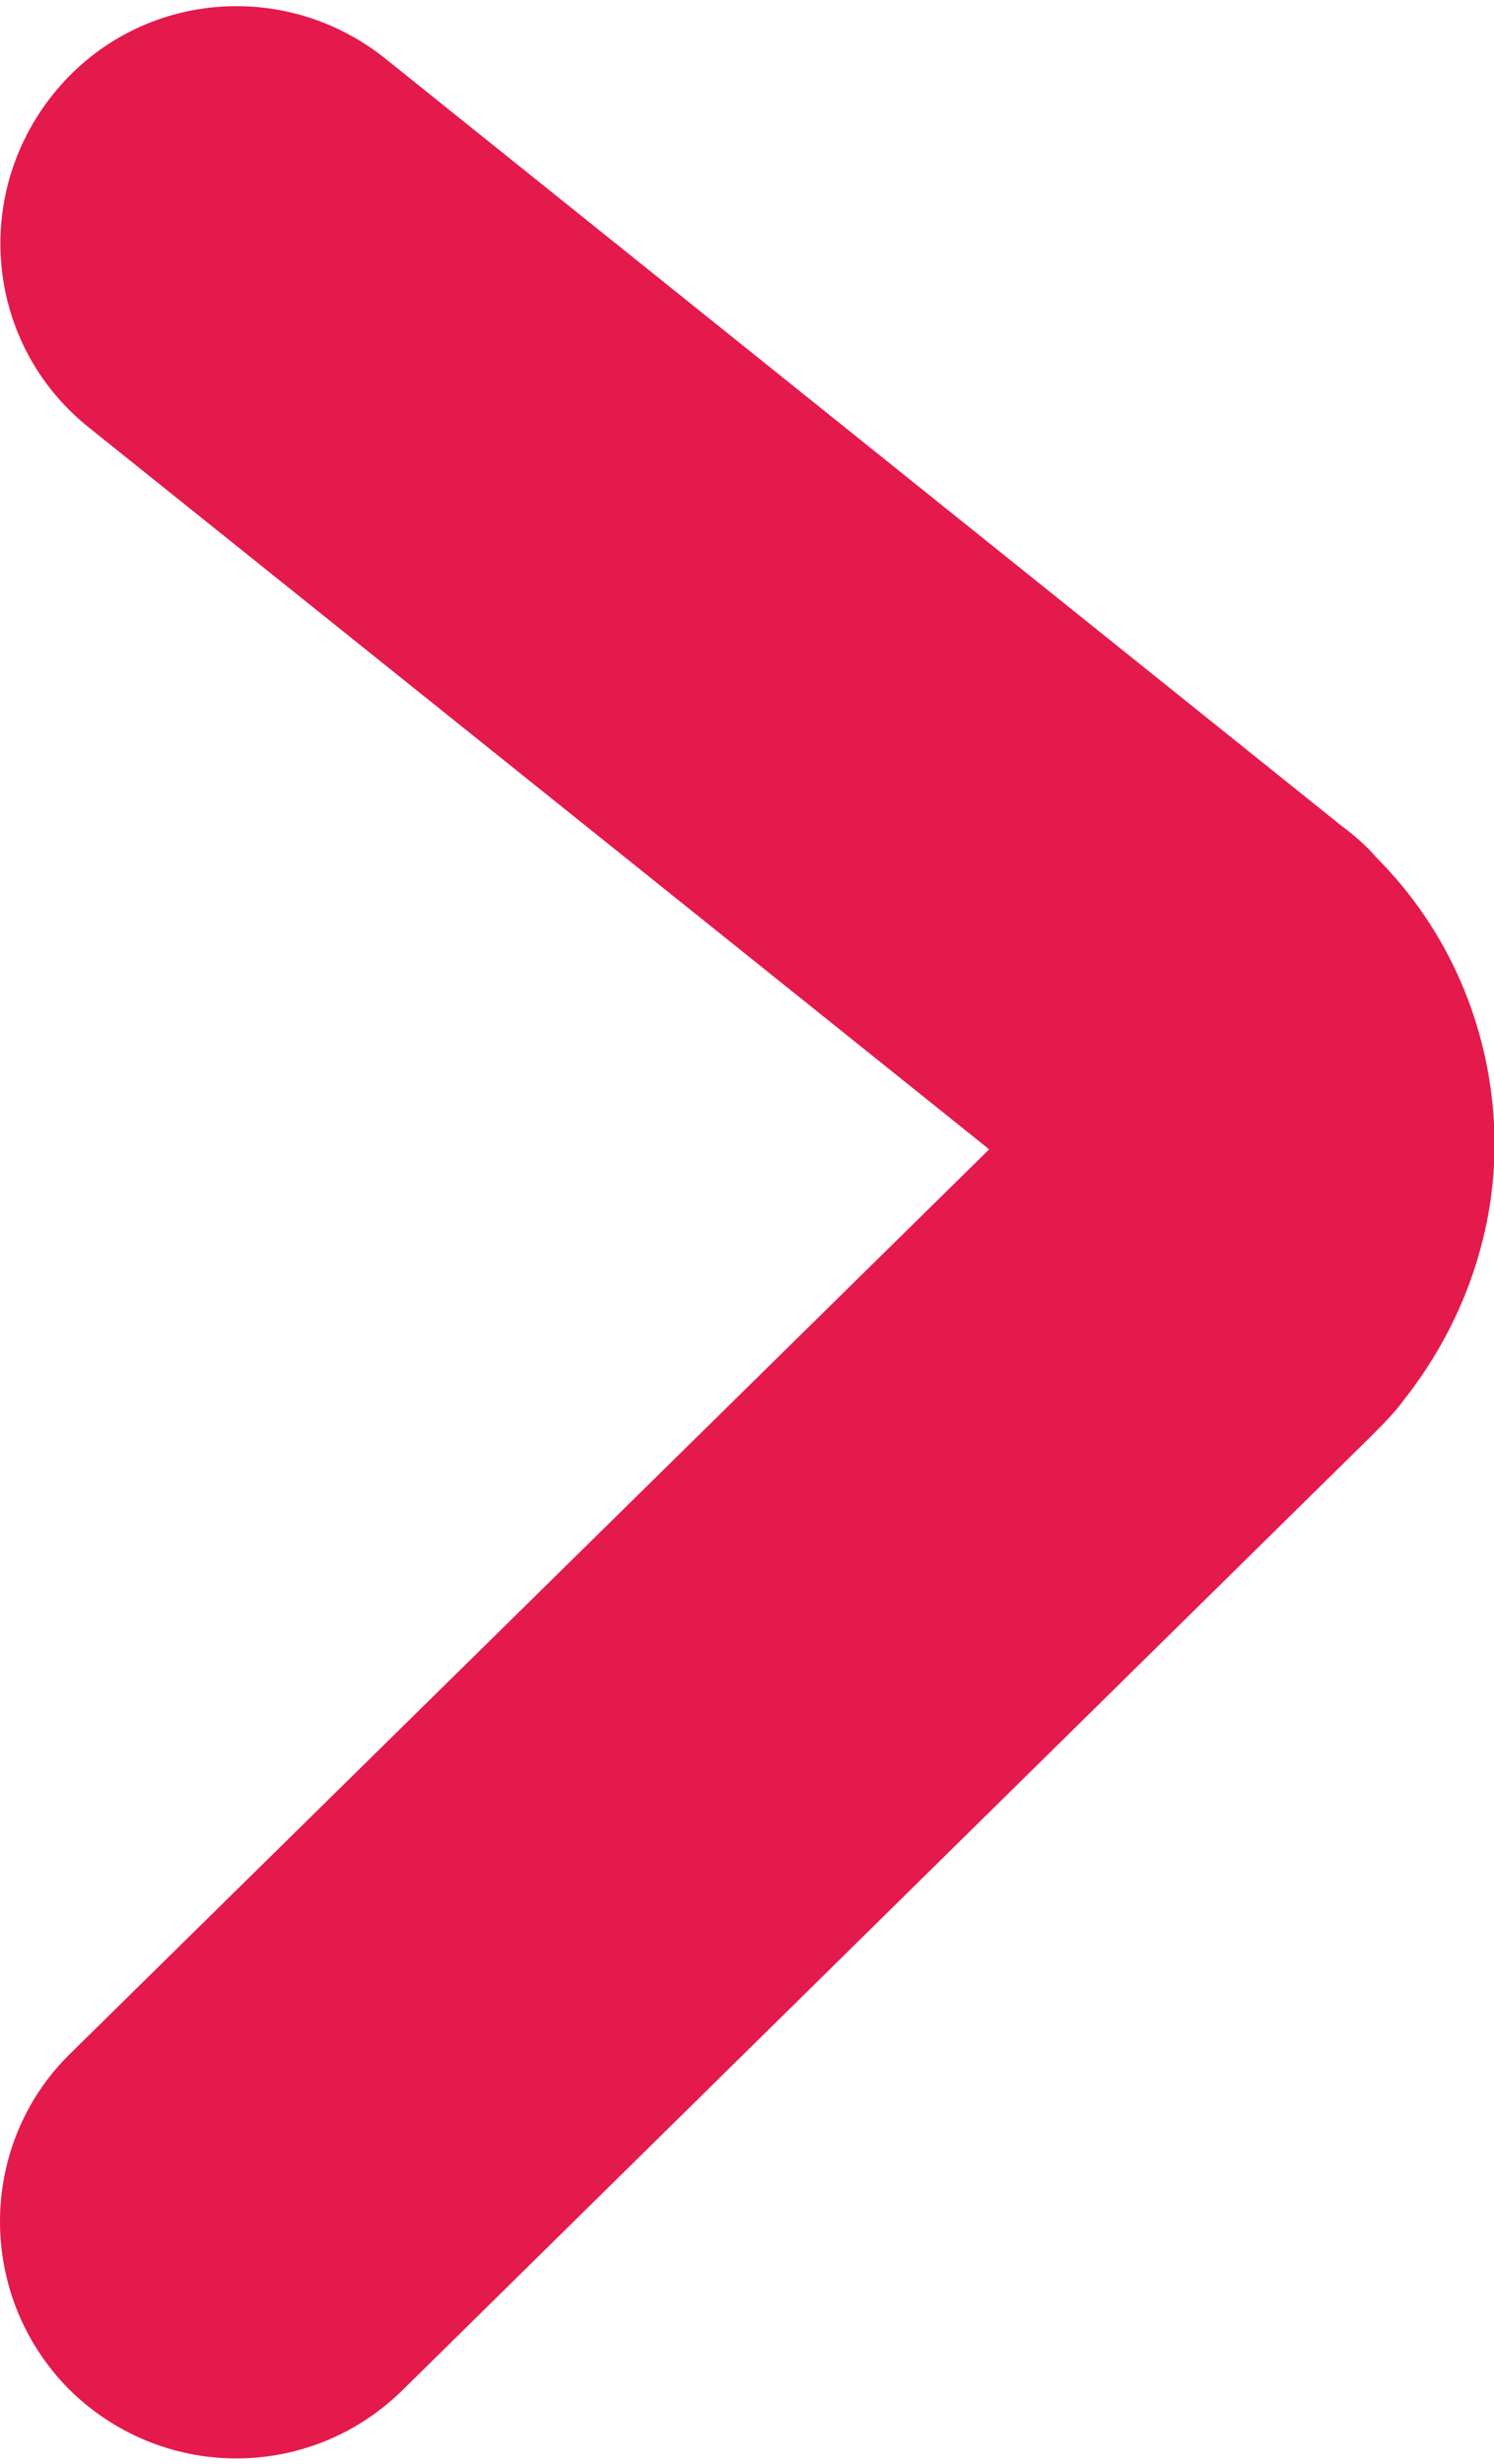 <?xml version="1.0" encoding="UTF-8"?>
<!DOCTYPE svg PUBLIC "-//W3C//DTD SVG 1.1//EN" "http://www.w3.org/Graphics/SVG/1.1/DTD/svg11.dtd">
<!-- Creator: CorelDRAW 2019 (64-Bit) -->
<svg xmlns="http://www.w3.org/2000/svg" xml:space="preserve" width="54px" height="89px" version="1.1" style="shape-rendering:geometricPrecision; text-rendering:geometricPrecision; image-rendering:optimizeQuality; fill-rule:evenodd; clip-rule:evenodd"
viewBox="0 0 8.76 14.37"
 xmlns:xlink="http://www.w3.org/1999/xlink">
 <defs>
  <style type="text/css">
   <![CDATA[
    .fil0 {fill:#E41A4C;fill-rule:nonzero}
   ]]>
  </style>
 </defs>
 <g id="Слой_x0020_1">
  <path class="fil0" d="M0.52 2.47c-0.6,-0.48 -0.69,-1.35 -0.21,-1.95 0.48,-0.6 1.35,-0.69 1.95,-0.21l5.6 4.49c0.08,0.06 0.15,0.12 0.21,0.19 0.43,0.43 0.66,0.99 0.69,1.56 0.03,0.56 -0.15,1.14 -0.53,1.62l0 0c-0.05,0.07 -0.12,0.14 -0.19,0.21l-5.68 5.59c-0.55,0.54 -1.42,0.53 -1.96,-0.01 -0.54,-0.55 -0.53,-1.43 0.01,-1.96l5.39 -5.3 -5.28 -4.23z"/>
 </g>
</svg>
